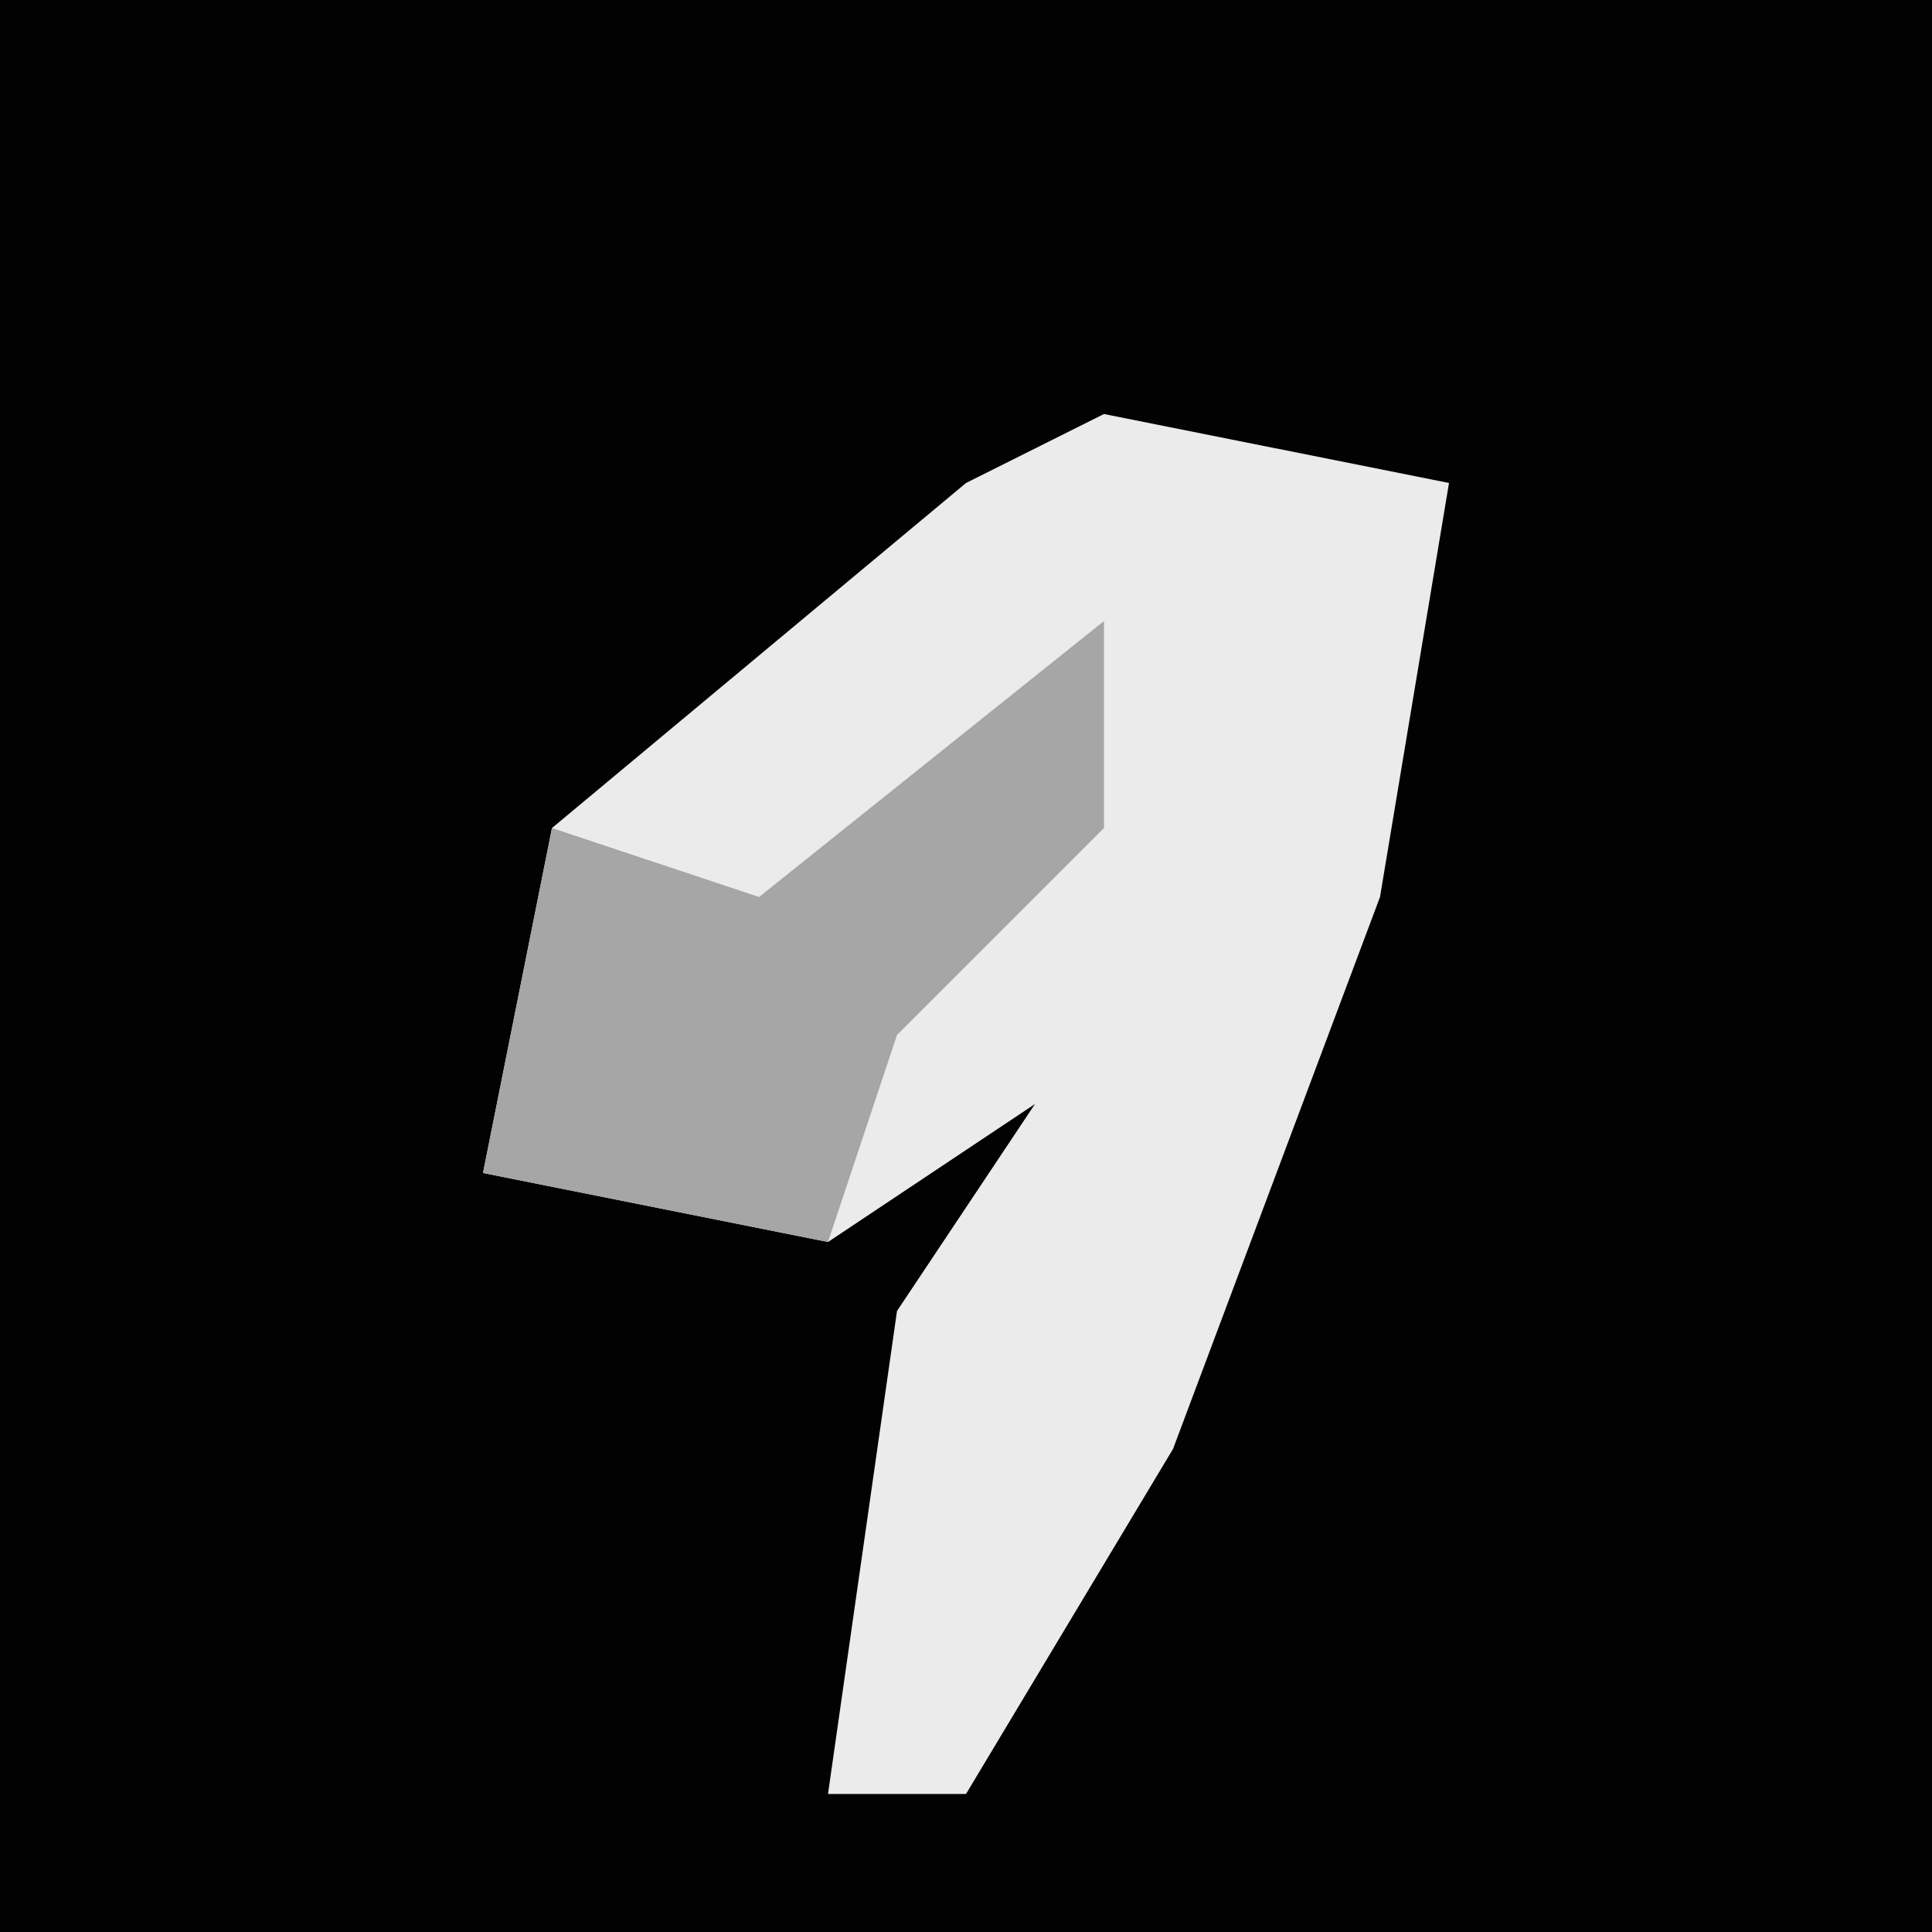 <?xml version="1.0" encoding="UTF-8"?>
<svg version="1.1" xmlns="http://www.w3.org/2000/svg" width="28" height="28">
<path d="M0,0 L28,0 L28,28 L0,28 Z " fill="#020202" transform="translate(0,0)"/>
<path d="M0,0 L5,1 L4,7 L1,15 L-2,20 L-4,20 L-3,13 L-1,10 L-4,12 L-9,11 L-8,6 L-2,1 Z " fill="#EBEBEB" transform="translate(16,6)"/>
<path d="M0,0 L0,3 L-3,6 L-4,9 L-9,8 L-8,3 L-5,4 Z " fill="#A6A6A6" transform="translate(16,9)"/>
</svg>
